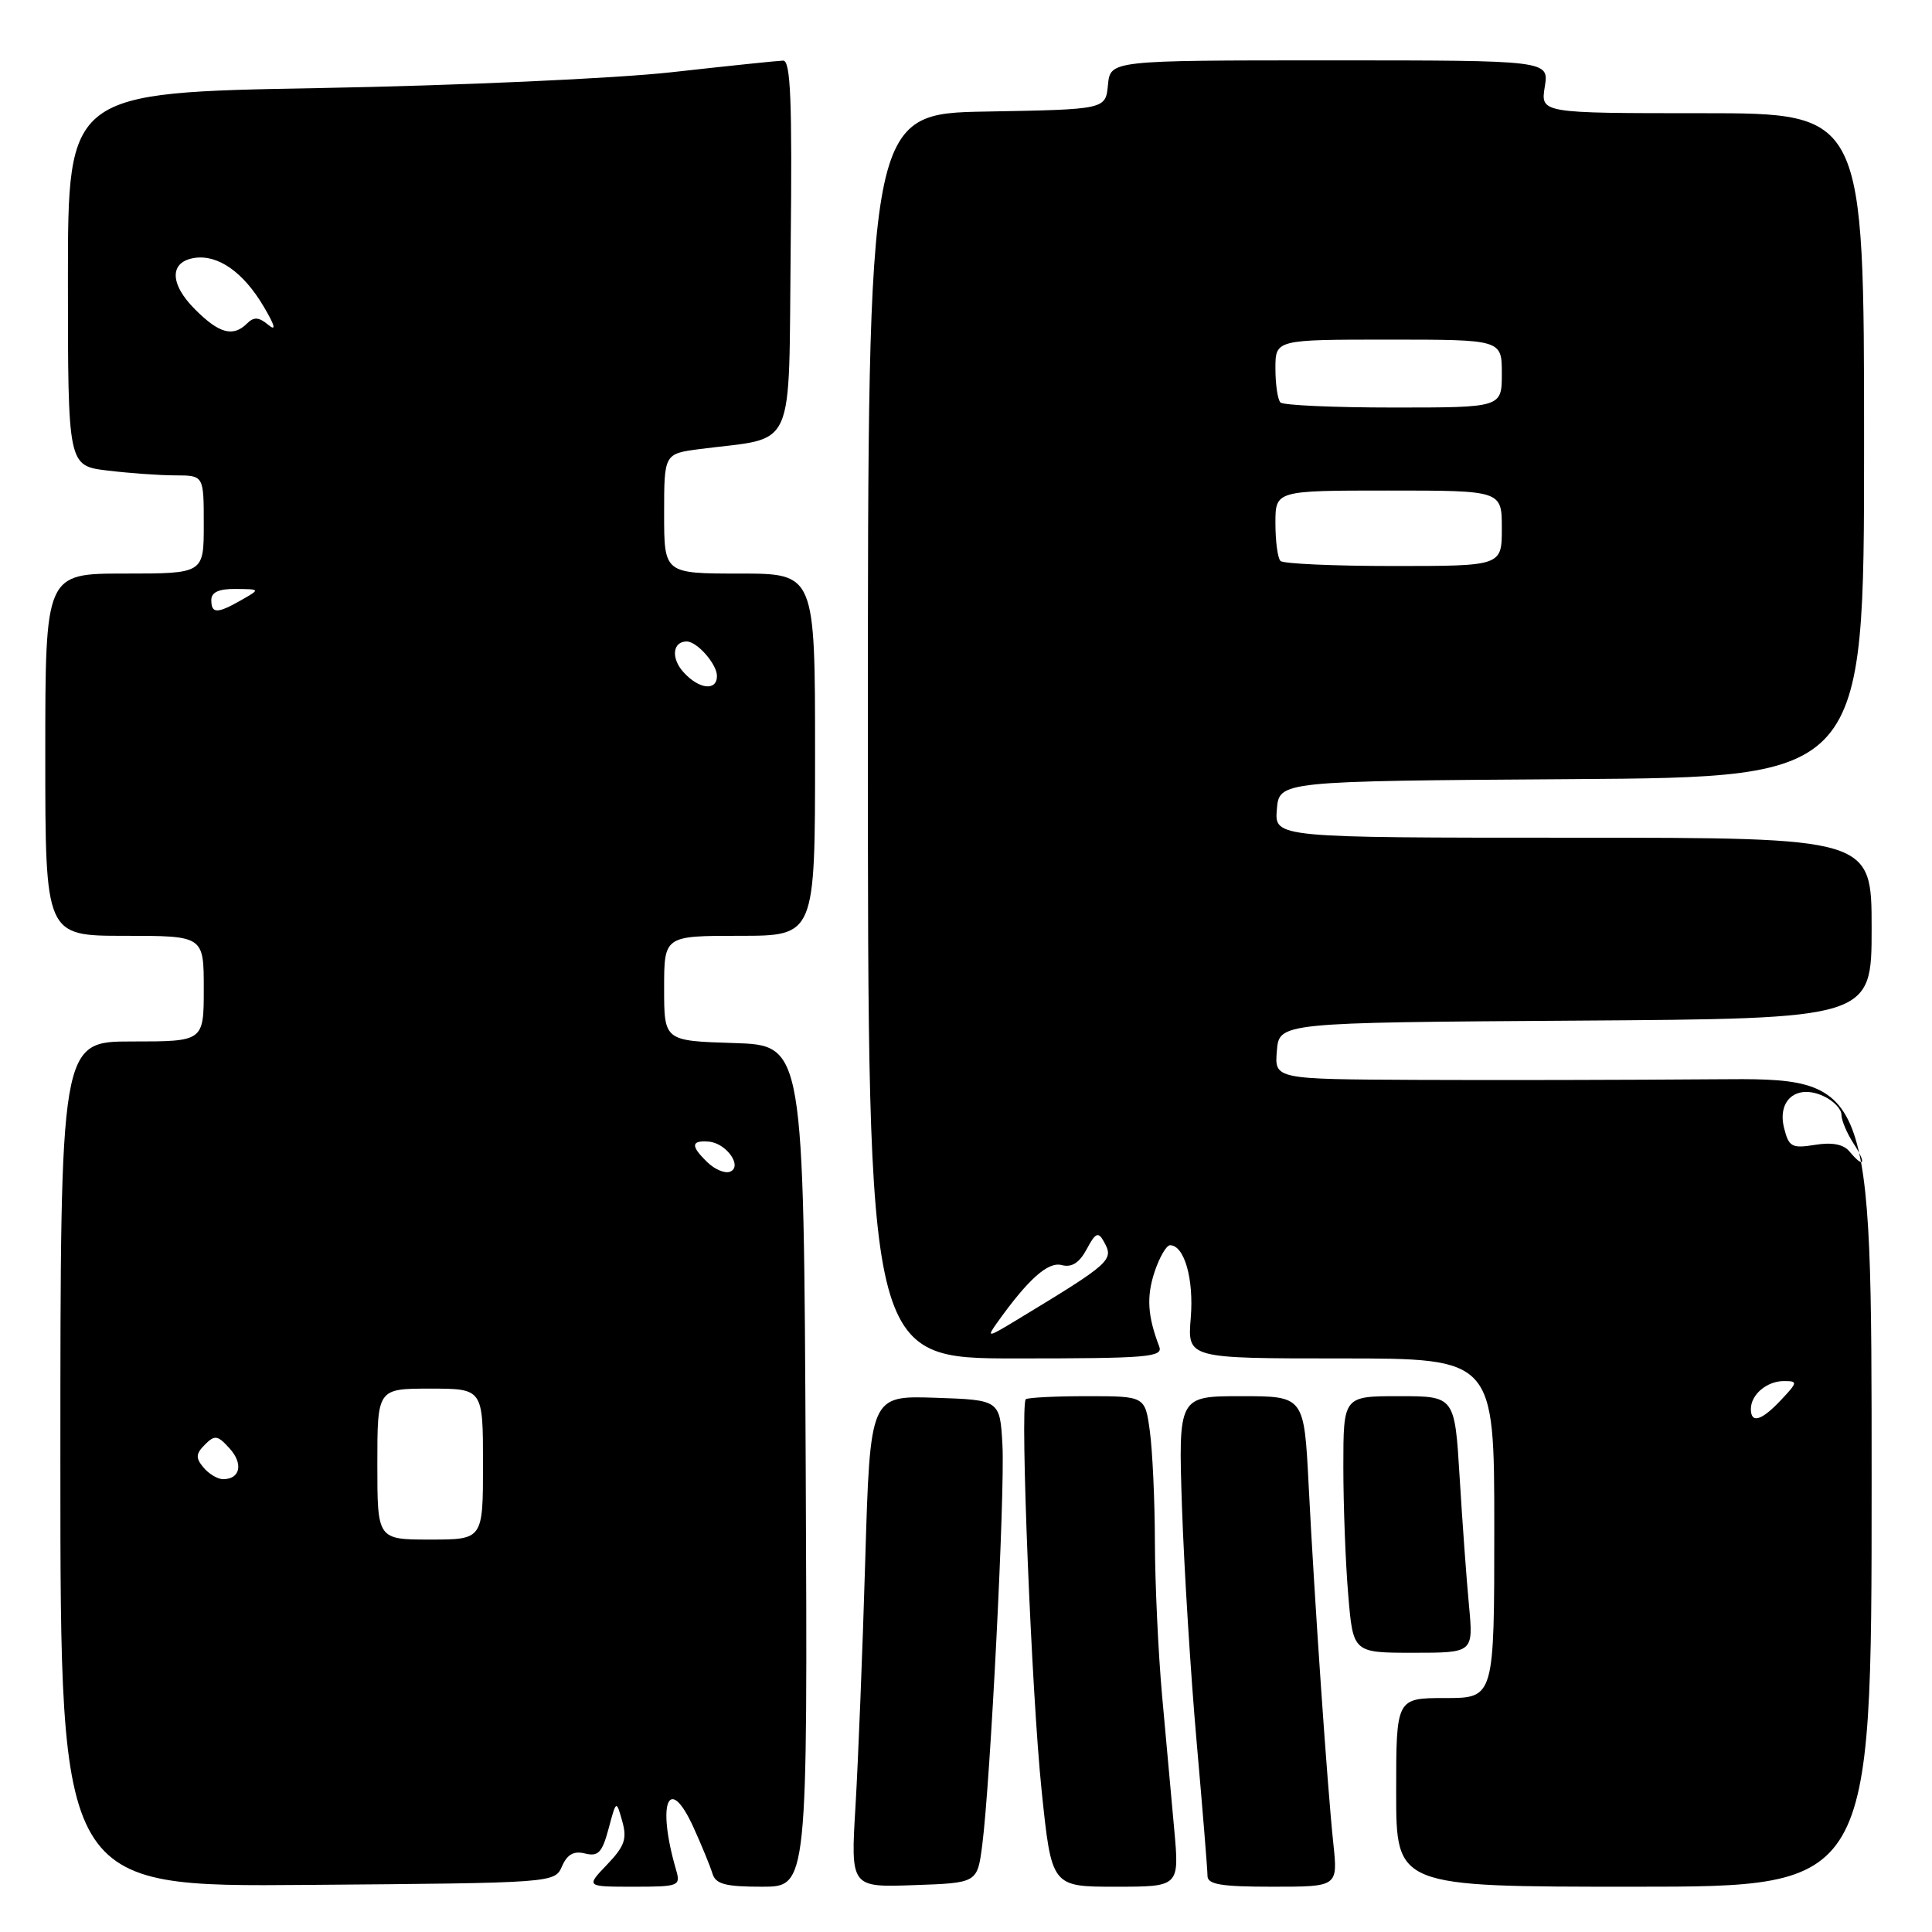 <?xml version="1.0" encoding="UTF-8" standalone="no"?>
<!DOCTYPE svg PUBLIC "-//W3C//DTD SVG 1.1//EN" "http://www.w3.org/Graphics/SVG/1.1/DTD/svg11.dtd" >
<svg xmlns="http://www.w3.org/2000/svg" xmlns:xlink="http://www.w3.org/1999/xlink" version="1.1" viewBox="0 0 256 256">
 <g >
 <path fill="currentColor"
d=" M 74.47 247.29 C 75.17 245.70 76.04 245.22 77.53 245.60 C 79.27 246.03 79.79 245.48 80.64 242.31 C 81.66 238.50 81.66 238.50 82.45 241.32 C 83.11 243.65 82.77 244.63 80.44 247.07 C 77.63 250.00 77.63 250.00 83.93 250.00 C 89.99 250.00 90.21 249.91 89.58 247.75 C 86.98 238.83 88.63 234.92 91.92 242.20 C 92.99 244.56 94.11 247.29 94.40 248.25 C 94.83 249.66 96.10 250.00 100.98 250.00 C 107.02 250.00 107.02 250.00 106.76 194.25 C 106.50 138.50 106.50 138.50 97.25 138.21 C 88.00 137.92 88.00 137.92 88.00 130.96 C 88.00 124.00 88.00 124.00 98.00 124.00 C 108.00 124.00 108.00 124.00 108.00 100.00 C 108.00 76.00 108.00 76.00 98.00 76.00 C 88.00 76.00 88.00 76.00 88.00 68.06 C 88.00 60.12 88.00 60.12 92.75 59.50 C 105.65 57.83 104.47 60.46 104.77 32.71 C 104.98 13.27 104.76 8.01 103.77 8.03 C 103.07 8.05 96.42 8.74 89.00 9.57 C 81.51 10.40 60.71 11.34 42.25 11.67 C 9.00 12.27 9.00 12.27 9.00 37.00 C 9.00 61.72 9.00 61.72 14.25 62.35 C 17.14 62.70 21.19 62.99 23.25 62.99 C 27.00 63.00 27.00 63.00 27.00 69.50 C 27.00 76.00 27.00 76.00 16.50 76.00 C 6.00 76.00 6.00 76.00 6.00 100.00 C 6.00 124.00 6.00 124.00 16.50 124.00 C 27.00 124.00 27.00 124.00 27.00 131.00 C 27.00 138.00 27.00 138.00 17.50 138.00 C 8.00 138.00 8.00 138.00 8.00 194.01 C 8.00 250.03 8.00 250.03 40.75 249.76 C 73.48 249.50 73.50 249.50 74.47 247.29 Z  M 130.15 244.50 C 131.24 236.04 133.17 197.85 132.83 191.50 C 132.50 185.50 132.50 185.50 123.90 185.21 C 115.30 184.93 115.30 184.93 114.65 206.71 C 114.30 218.70 113.71 233.36 113.36 239.29 C 112.71 250.09 112.71 250.09 121.10 249.79 C 129.50 249.50 129.50 249.50 130.15 244.50 Z  M 155.59 242.40 C 155.21 238.22 154.49 230.24 153.98 224.65 C 153.48 219.07 153.05 209.95 153.03 204.39 C 153.02 198.83 152.71 192.19 152.36 189.64 C 151.73 185.00 151.73 185.00 144.03 185.00 C 139.80 185.00 136.15 185.19 135.92 185.41 C 135.14 186.19 136.69 224.46 138.02 237.25 C 139.34 250.00 139.34 250.00 147.81 250.00 C 156.28 250.00 156.28 250.00 155.59 242.40 Z  M 176.67 244.25 C 175.89 236.90 174.17 211.93 173.40 196.75 C 172.80 185.00 172.80 185.00 164.47 185.00 C 156.13 185.00 156.13 185.00 156.62 199.75 C 156.90 207.86 157.77 221.84 158.56 230.81 C 159.35 239.77 160.00 247.76 160.00 248.56 C 160.00 249.70 161.77 250.00 168.64 250.00 C 177.28 250.00 177.28 250.00 176.67 244.25 Z  M 248.00 196.42 C 248.00 142.84 248.00 142.84 227.25 143.01 C 215.84 143.10 198.04 143.14 187.69 143.09 C 168.88 143.00 168.88 143.00 169.19 139.25 C 169.50 135.50 169.50 135.50 208.75 135.24 C 248.00 134.98 248.00 134.98 248.00 122.99 C 248.00 111.00 248.00 111.00 208.44 111.00 C 168.88 111.00 168.88 111.00 169.19 107.25 C 169.50 103.50 169.50 103.50 208.25 103.24 C 247.00 102.98 247.00 102.98 247.00 58.99 C 247.00 15.00 247.00 15.00 225.56 15.00 C 204.13 15.00 204.13 15.00 204.69 11.50 C 205.26 8.00 205.26 8.00 176.19 8.00 C 147.13 8.00 147.13 8.00 146.81 11.25 C 146.50 14.50 146.50 14.50 130.75 14.78 C 115.00 15.05 115.00 15.05 115.00 97.53 C 115.00 180.00 115.00 180.00 134.61 180.00 C 152.13 180.00 154.15 179.83 153.60 178.41 C 152.06 174.38 151.90 171.84 152.98 168.55 C 153.63 166.60 154.55 165.00 155.04 165.00 C 156.93 165.00 158.21 169.49 157.78 174.64 C 157.34 180.00 157.34 180.00 177.67 180.00 C 198.00 180.00 198.00 180.00 198.00 202.50 C 198.00 225.00 198.00 225.00 191.50 225.00 C 185.00 225.00 185.00 225.00 185.00 237.50 C 185.00 250.00 185.00 250.00 216.50 250.00 C 248.00 250.00 248.00 250.00 248.00 196.42 Z  M 194.65 212.75 C 194.32 209.31 193.77 201.66 193.41 195.75 C 192.76 185.00 192.76 185.00 185.38 185.00 C 178.00 185.00 178.00 185.00 178.00 194.35 C 178.00 199.49 178.29 207.14 178.65 211.35 C 179.29 219.00 179.29 219.00 187.26 219.00 C 195.23 219.00 195.23 219.00 194.65 212.75 Z  M 50.00 194.00 C 50.00 184.00 50.00 184.00 57.00 184.00 C 64.00 184.00 64.00 184.00 64.00 194.00 C 64.00 204.00 64.00 204.00 57.00 204.00 C 50.00 204.00 50.00 204.00 50.00 194.00 Z  M 26.96 194.45 C 25.90 193.18 25.94 192.64 27.15 191.42 C 28.46 190.11 28.84 190.17 30.41 191.91 C 32.27 193.95 31.84 196.00 29.56 196.00 C 28.84 196.00 27.67 195.30 26.96 194.45 Z  M 93.75 154.02 C 91.50 151.85 91.54 151.09 93.89 151.27 C 96.25 151.44 98.48 154.61 96.70 155.27 C 96.04 155.51 94.71 154.95 93.75 154.02 Z  M 90.56 89.06 C 88.89 87.22 89.12 85.00 90.99 85.00 C 92.37 85.00 95.00 88.00 95.00 89.57 C 95.00 91.61 92.61 91.34 90.56 89.06 Z  M 28.00 79.50 C 28.00 78.47 29.01 78.01 31.25 78.04 C 34.50 78.07 34.50 78.07 32.00 79.50 C 28.78 81.34 28.00 81.34 28.00 79.50 Z  M 25.85 41.00 C 22.44 37.60 22.43 34.66 25.82 34.17 C 28.92 33.73 32.27 36.09 34.94 40.62 C 36.46 43.19 36.64 43.95 35.53 43.03 C 34.31 42.01 33.63 41.97 32.76 42.84 C 30.90 44.70 29.05 44.21 25.85 41.00 Z  M 232.00 186.70 C 232.00 184.79 234.12 183.00 236.37 183.00 C 238.24 183.00 238.22 183.14 236.00 185.50 C 233.41 188.26 232.00 188.68 232.00 186.70 Z  M 132.05 175.37 C 136.22 169.51 138.85 167.15 140.68 167.63 C 142.02 167.98 143.01 167.34 143.99 165.53 C 145.14 163.36 145.52 163.18 146.24 164.47 C 147.65 166.98 147.36 167.25 134.55 175.01 C 130.92 177.21 130.72 177.24 132.05 175.37 Z  M 245.06 152.57 C 244.27 151.62 242.76 151.33 240.49 151.70 C 237.43 152.19 237.03 151.98 236.40 149.47 C 235.47 145.75 238.08 143.62 241.60 145.23 C 242.92 145.83 244.00 146.94 244.00 147.70 C 244.00 148.45 244.73 150.18 245.62 151.54 C 247.36 154.20 246.99 154.90 245.06 152.57 Z  M 169.67 74.33 C 169.30 73.97 169.00 71.72 169.00 69.33 C 169.00 65.00 169.00 65.00 184.00 65.00 C 199.00 65.00 199.00 65.00 199.00 70.00 C 199.00 75.00 199.00 75.00 184.67 75.00 C 176.78 75.00 170.03 74.70 169.67 74.33 Z  M 169.67 53.33 C 169.30 52.97 169.00 50.94 169.00 48.83 C 169.00 45.00 169.00 45.00 184.00 45.00 C 199.00 45.00 199.00 45.00 199.00 49.50 C 199.00 54.00 199.00 54.00 184.67 54.00 C 176.78 54.00 170.03 53.70 169.67 53.33 Z "/>
</g>
</svg>